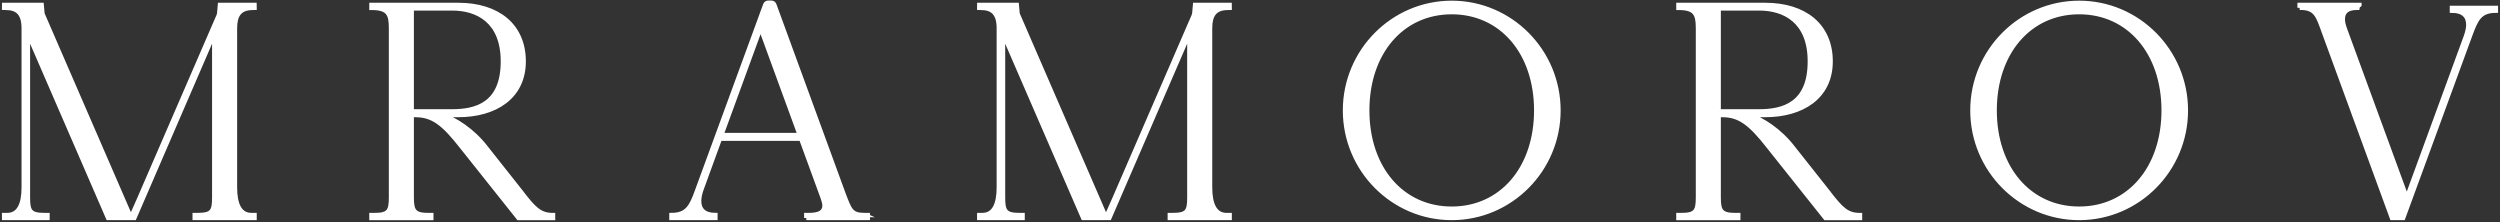 <svg width="1204" height="107" viewBox="0 0 1204 107" fill="none" xmlns="http://www.w3.org/2000/svg">
<rect x="0" y="0" width="1204" height="107" fill="#333333" stroke="none"/>
<path d="M699.152 1.389C670.822 1.389 647.767 24.625 647.767 53.174C647.767 81.724 670.822 104.959 699.152 104.959C727.482 104.959 750.537 81.724 750.537 53.174C750.537 24.625 727.482 1.389 699.152 1.389ZM699.152 100.525C675.177 100.525 658.441 81.059 658.441 53.174C658.441 25.289 675.187 5.824 699.152 5.824C723.116 5.824 739.863 25.289 739.863 53.174C739.863 81.059 723.116 100.525 699.152 100.525ZM1001.32 1.389C972.986 1.389 949.932 24.625 949.932 53.174C949.932 81.724 972.986 104.959 1001.32 104.959C1029.65 104.959 1052.7 81.724 1052.7 53.174C1052.7 24.625 1029.65 1.389 1001.32 1.389ZM1001.32 100.525C977.342 100.525 960.605 81.059 960.605 53.174C960.605 25.289 977.352 5.824 1001.32 5.824C1025.28 5.824 1042.03 25.289 1042.03 53.174C1042.03 81.059 1025.28 100.525 1001.32 100.525ZM1107.5 3.76V2.381H1136.3C1136.32 3.218 1136.33 3.76 1136.3 3.76C1136.02 3.75 1135.92 3.74 1135.13 3.74C1129.78 3.74 1128.7 6.263 1128.39 7.99C1128.3 8.338 1128.28 8.992 1128.28 9.421C1128.28 10.667 1128.67 12.251 1129.4 14.295L1157.76 91.656L1159.12 95.324L1187.51 17.779C1188.3 15.603 1188.76 13.631 1188.76 11.914C1188.76 7.704 1186.19 5.129 1180.86 5.129V3.811H1202V5.129C1194.16 5.129 1192.45 9.411 1189.74 16.655L1157.36 104.949H1151.97L1119.12 15.245C1116.3 7.49 1115.26 3.566 1107.5 3.75V3.76ZM416.412 103.58C409.94 103.58 409.255 101.383 406.158 93.209L372.889 2.278C372.685 1.706 372.133 1.328 371.53 1.328H369.945C369.342 1.328 368.79 1.706 368.585 2.278L368.401 2.779H368.391L335.644 92.126C332.945 99.564 330.9 103.58 323.386 103.58V104.959H344.529V103.58C339.192 103.58 336.687 101.015 336.687 96.867C336.687 95.15 337.086 93.178 337.873 91.001L346.696 66.775H385.833L396.108 94.884C396.762 96.724 397.171 98.185 397.099 99.36C396.926 101.986 394.85 103.57 389.748 103.57H388.317V104.99C388.317 104.99 388.317 104.97 388.317 104.949H417.884C417.884 104.949 417.884 104.97 417.884 104.99V104.949H417.915V103.57H416.392L416.412 103.58ZM347.381 65.058L366.285 13.375L385.189 65.058H347.371H347.381ZM251.062 92.647L234.07 71.178C227.548 62.687 219.021 57.415 212.897 55.382H220.698C238.283 55.382 252.187 46.819 252.187 29.571C252.187 12.323 239.673 2.391 220.698 2.391H198.277H178.913V3.77C187.02 3.77 188.329 6.723 188.329 13.579V95.16C188.329 101.669 187.225 103.59 180.354 103.59H178.903V104.97H207.703V103.59H206.241C199.473 103.59 198.267 101.628 198.267 95.16V55.392H200.107C208.276 55.392 213.551 59.346 222.241 70.474L249.713 104.98H266.337V103.6C260.08 103.6 257.309 100.77 251.052 92.667L251.062 92.647ZM198.267 53.665V4.026H217.763C230.083 4.026 242.209 10.208 242.209 29.561C242.209 50.303 229.296 53.655 217.763 53.655H198.267V53.665ZM880.492 92.647L863.5 71.178C856.977 62.687 848.45 57.415 842.326 55.382H850.127C867.712 55.382 881.616 46.819 881.616 29.571C881.616 12.323 869.102 2.391 850.127 2.391H827.706H808.342V3.77C816.45 3.77 817.758 6.723 817.758 13.579V95.16C817.758 101.669 816.654 103.59 809.784 103.59H808.332V104.97H837.133V103.59H835.67C828.902 103.59 827.696 101.628 827.696 95.16V55.392H829.536C837.705 55.392 842.981 59.346 851.671 70.474L879.142 104.98H895.766V103.6C889.509 103.6 886.738 100.77 880.481 92.667L880.492 92.647ZM827.696 53.665V4.026H847.193C859.512 4.026 871.638 10.208 871.638 29.561C871.638 50.303 858.725 53.655 847.193 53.655H827.696V53.665ZM121.107 103.58H122.58V104.959H93.779V103.58H95.221C102.193 103.58 103.195 101.7 103.195 95.15V15.909C103.195 15.909 64.621 104.929 64.611 104.959H52.056L13.43 15.93V95.15C13.43 101.7 14.432 103.58 21.405 103.58H22.857V104.959H2V103.58H3.472C9.054 103.58 11.437 98.563 11.437 90.215V13.579C11.437 12.629 11.385 11.751 11.263 10.933C11.048 9.216 10.557 7.786 9.75 6.672C9.555 6.366 9.32 6.079 9.054 5.844C7.684 4.485 5.66 3.78 2.828 3.78C2.45 3.78 2 3.76 2 3.76L2.02 2.381H20.055L20.434 6.642V6.672L62.525 103.662H63.568L66.962 96.008L104.647 9.032L105.169 7.878L105.567 6.672L105.945 2.381H122.559L122.58 3.76C122.58 3.76 122.13 3.78 121.752 3.78C115.423 3.78 113.143 7.285 113.143 13.579V90.215C113.143 98.563 115.525 103.58 121.107 103.58ZM590.718 103.58H592.19V104.959H563.39V103.58H564.831C571.804 103.58 572.806 101.7 572.806 95.15V15.909C572.806 15.909 534.231 104.929 534.221 104.959H521.666L483.041 15.93V95.15C483.041 101.7 484.043 103.58 491.015 103.58H492.467V104.959H471.611V103.58H473.083C478.665 103.58 481.047 98.563 481.047 90.215V13.579C481.047 12.629 480.996 11.751 480.873 10.933C480.659 9.216 480.168 7.786 479.36 6.672C479.166 6.366 478.931 6.079 478.665 5.844C477.295 4.485 475.271 3.78 472.439 3.78C472.06 3.78 471.611 3.76 471.611 3.76L471.631 2.381H489.666L490.044 6.642V6.672L532.136 103.662H533.178L536.573 96.008L574.258 9.032L574.779 7.878L575.178 6.672L575.556 2.381H592.17L592.19 3.76C592.19 3.76 591.74 3.78 591.362 3.78C585.034 3.78 582.754 7.285 582.754 13.579V90.215C582.754 98.563 585.136 103.58 590.718 103.58Z" fill="white"/>
<path d="M417.884 104.949H388.317C388.317 104.97 388.317 104.99 388.317 104.99V103.57H389.748C394.85 103.57 396.926 101.986 397.099 99.36C397.171 98.185 396.762 96.724 396.108 94.884L385.833 66.775H346.696L337.873 91.001C337.086 93.178 336.687 95.15 336.687 96.867C336.687 101.015 339.192 103.58 344.529 103.58V104.959H323.386V103.58C330.9 103.58 332.945 99.564 335.644 92.126L368.391 2.779H368.401L368.585 2.278C368.79 1.706 369.342 1.328 369.945 1.328H371.53C372.133 1.328 372.685 1.706 372.889 2.278L406.158 93.209C409.255 101.383 409.94 103.58 416.412 103.58L416.392 103.57H417.915V104.949H417.884ZM417.884 104.949C417.884 104.949 417.884 104.97 417.884 104.99V104.949ZM699.152 1.389C670.822 1.389 647.767 24.625 647.767 53.174C647.767 81.724 670.822 104.959 699.152 104.959C727.482 104.959 750.537 81.724 750.537 53.174C750.537 24.625 727.482 1.389 699.152 1.389ZM699.152 100.525C675.177 100.525 658.441 81.059 658.441 53.174C658.441 25.289 675.187 5.824 699.152 5.824C723.116 5.824 739.863 25.289 739.863 53.174C739.863 81.059 723.116 100.525 699.152 100.525ZM1001.32 1.389C972.986 1.389 949.932 24.625 949.932 53.174C949.932 81.724 972.986 104.959 1001.32 104.959C1029.65 104.959 1052.7 81.724 1052.7 53.174C1052.7 24.625 1029.65 1.389 1001.32 1.389ZM1001.32 100.525C977.342 100.525 960.605 81.059 960.605 53.174C960.605 25.289 977.352 5.824 1001.32 5.824C1025.28 5.824 1042.03 25.289 1042.03 53.174C1042.03 81.059 1025.28 100.525 1001.32 100.525ZM1107.5 3.76V2.381H1136.3C1136.32 3.218 1136.33 3.76 1136.3 3.76C1136.02 3.75 1135.92 3.74 1135.13 3.74C1129.78 3.74 1128.7 6.263 1128.39 7.99C1128.3 8.338 1128.28 8.992 1128.28 9.421C1128.28 10.667 1128.67 12.251 1129.4 14.295L1157.76 91.656L1159.12 95.324L1187.51 17.779C1188.3 15.603 1188.76 13.631 1188.76 11.914C1188.76 7.704 1186.19 5.129 1180.86 5.129V3.811H1202V5.129C1194.16 5.129 1192.45 9.411 1189.74 16.655L1157.36 104.949H1151.97L1119.12 15.245C1116.3 7.49 1115.26 3.566 1107.5 3.75V3.76ZM347.381 65.058L366.285 13.375L385.189 65.058H347.371H347.381ZM251.062 92.647L234.07 71.178C227.548 62.687 219.021 57.415 212.897 55.382H220.698C238.283 55.382 252.187 46.819 252.187 29.571C252.187 12.323 239.673 2.391 220.698 2.391H198.277H178.913V3.77C187.02 3.77 188.329 6.723 188.329 13.579V95.16C188.329 101.669 187.225 103.59 180.354 103.59H178.903V104.97H207.703V103.59H206.241C199.473 103.59 198.267 101.628 198.267 95.16V55.392H200.107C208.276 55.392 213.551 59.346 222.241 70.474L249.713 104.98H266.337V103.6C260.08 103.6 257.309 100.77 251.052 92.667L251.062 92.647ZM198.267 53.665V4.026H217.763C230.083 4.026 242.209 10.208 242.209 29.561C242.209 50.303 229.296 53.655 217.763 53.655H198.267V53.665ZM880.492 92.647L863.5 71.178C856.977 62.687 848.45 57.415 842.326 55.382H850.127C867.712 55.382 881.616 46.819 881.616 29.571C881.616 12.323 869.102 2.391 850.127 2.391H827.706H808.342V3.77C816.45 3.77 817.758 6.723 817.758 13.579V95.16C817.758 101.669 816.654 103.59 809.784 103.59H808.332V104.97H837.133V103.59H835.67C828.902 103.59 827.696 101.628 827.696 95.16V55.392H829.536C837.705 55.392 842.981 59.346 851.671 70.474L879.142 104.98H895.766V103.6C889.509 103.6 886.738 100.77 880.481 92.667L880.492 92.647ZM827.696 53.665V4.026H847.193C859.512 4.026 871.638 10.208 871.638 29.561C871.638 50.303 858.725 53.655 847.193 53.655H827.696V53.665ZM121.107 103.58H122.58V104.959H93.779V103.58H95.221C102.193 103.58 103.195 101.7 103.195 95.15V15.909C103.195 15.909 64.621 104.929 64.611 104.959H52.056L13.43 15.93V95.15C13.43 101.7 14.432 103.58 21.405 103.58H22.857V104.959H2V103.58H3.472C9.054 103.58 11.437 98.563 11.437 90.215V13.579C11.437 12.629 11.385 11.751 11.263 10.933C11.048 9.216 10.557 7.786 9.75 6.672C9.555 6.366 9.32 6.079 9.054 5.844C7.684 4.485 5.66 3.78 2.828 3.78C2.45 3.78 2 3.76 2 3.76L2.02 2.381H20.055L20.434 6.642V6.672L62.525 103.662H63.568L66.962 96.008L104.647 9.032L105.169 7.878L105.567 6.672L105.945 2.381H122.559L122.58 3.76C122.58 3.76 122.13 3.78 121.752 3.78C115.423 3.78 113.143 7.285 113.143 13.579V90.215C113.143 98.563 115.525 103.58 121.107 103.58ZM590.718 103.58H592.19V104.959H563.39V103.58H564.831C571.804 103.58 572.806 101.7 572.806 95.15V15.909C572.806 15.909 534.231 104.929 534.221 104.959H521.666L483.041 15.93V95.15C483.041 101.7 484.043 103.58 491.015 103.58H492.467V104.959H471.611V103.58H473.083C478.665 103.58 481.047 98.563 481.047 90.215V13.579C481.047 12.629 480.996 11.751 480.873 10.933C480.659 9.216 480.168 7.786 479.36 6.672C479.166 6.366 478.931 6.079 478.665 5.844C477.295 4.485 475.271 3.78 472.439 3.78C472.06 3.78 471.611 3.76 471.611 3.76L471.631 2.381H489.666L490.044 6.642V6.672L532.136 103.662H533.178L536.573 96.008L574.258 9.032L574.779 7.878L575.178 6.672L575.556 2.381H592.17L592.19 3.76C592.19 3.76 591.74 3.78 591.362 3.78C585.034 3.78 582.754 7.285 582.754 13.579V90.215C582.754 98.563 585.136 103.58 590.718 103.58Z" stroke="white" stroke-width="2.13" stroke-miterlimit="10"/>
</svg>

